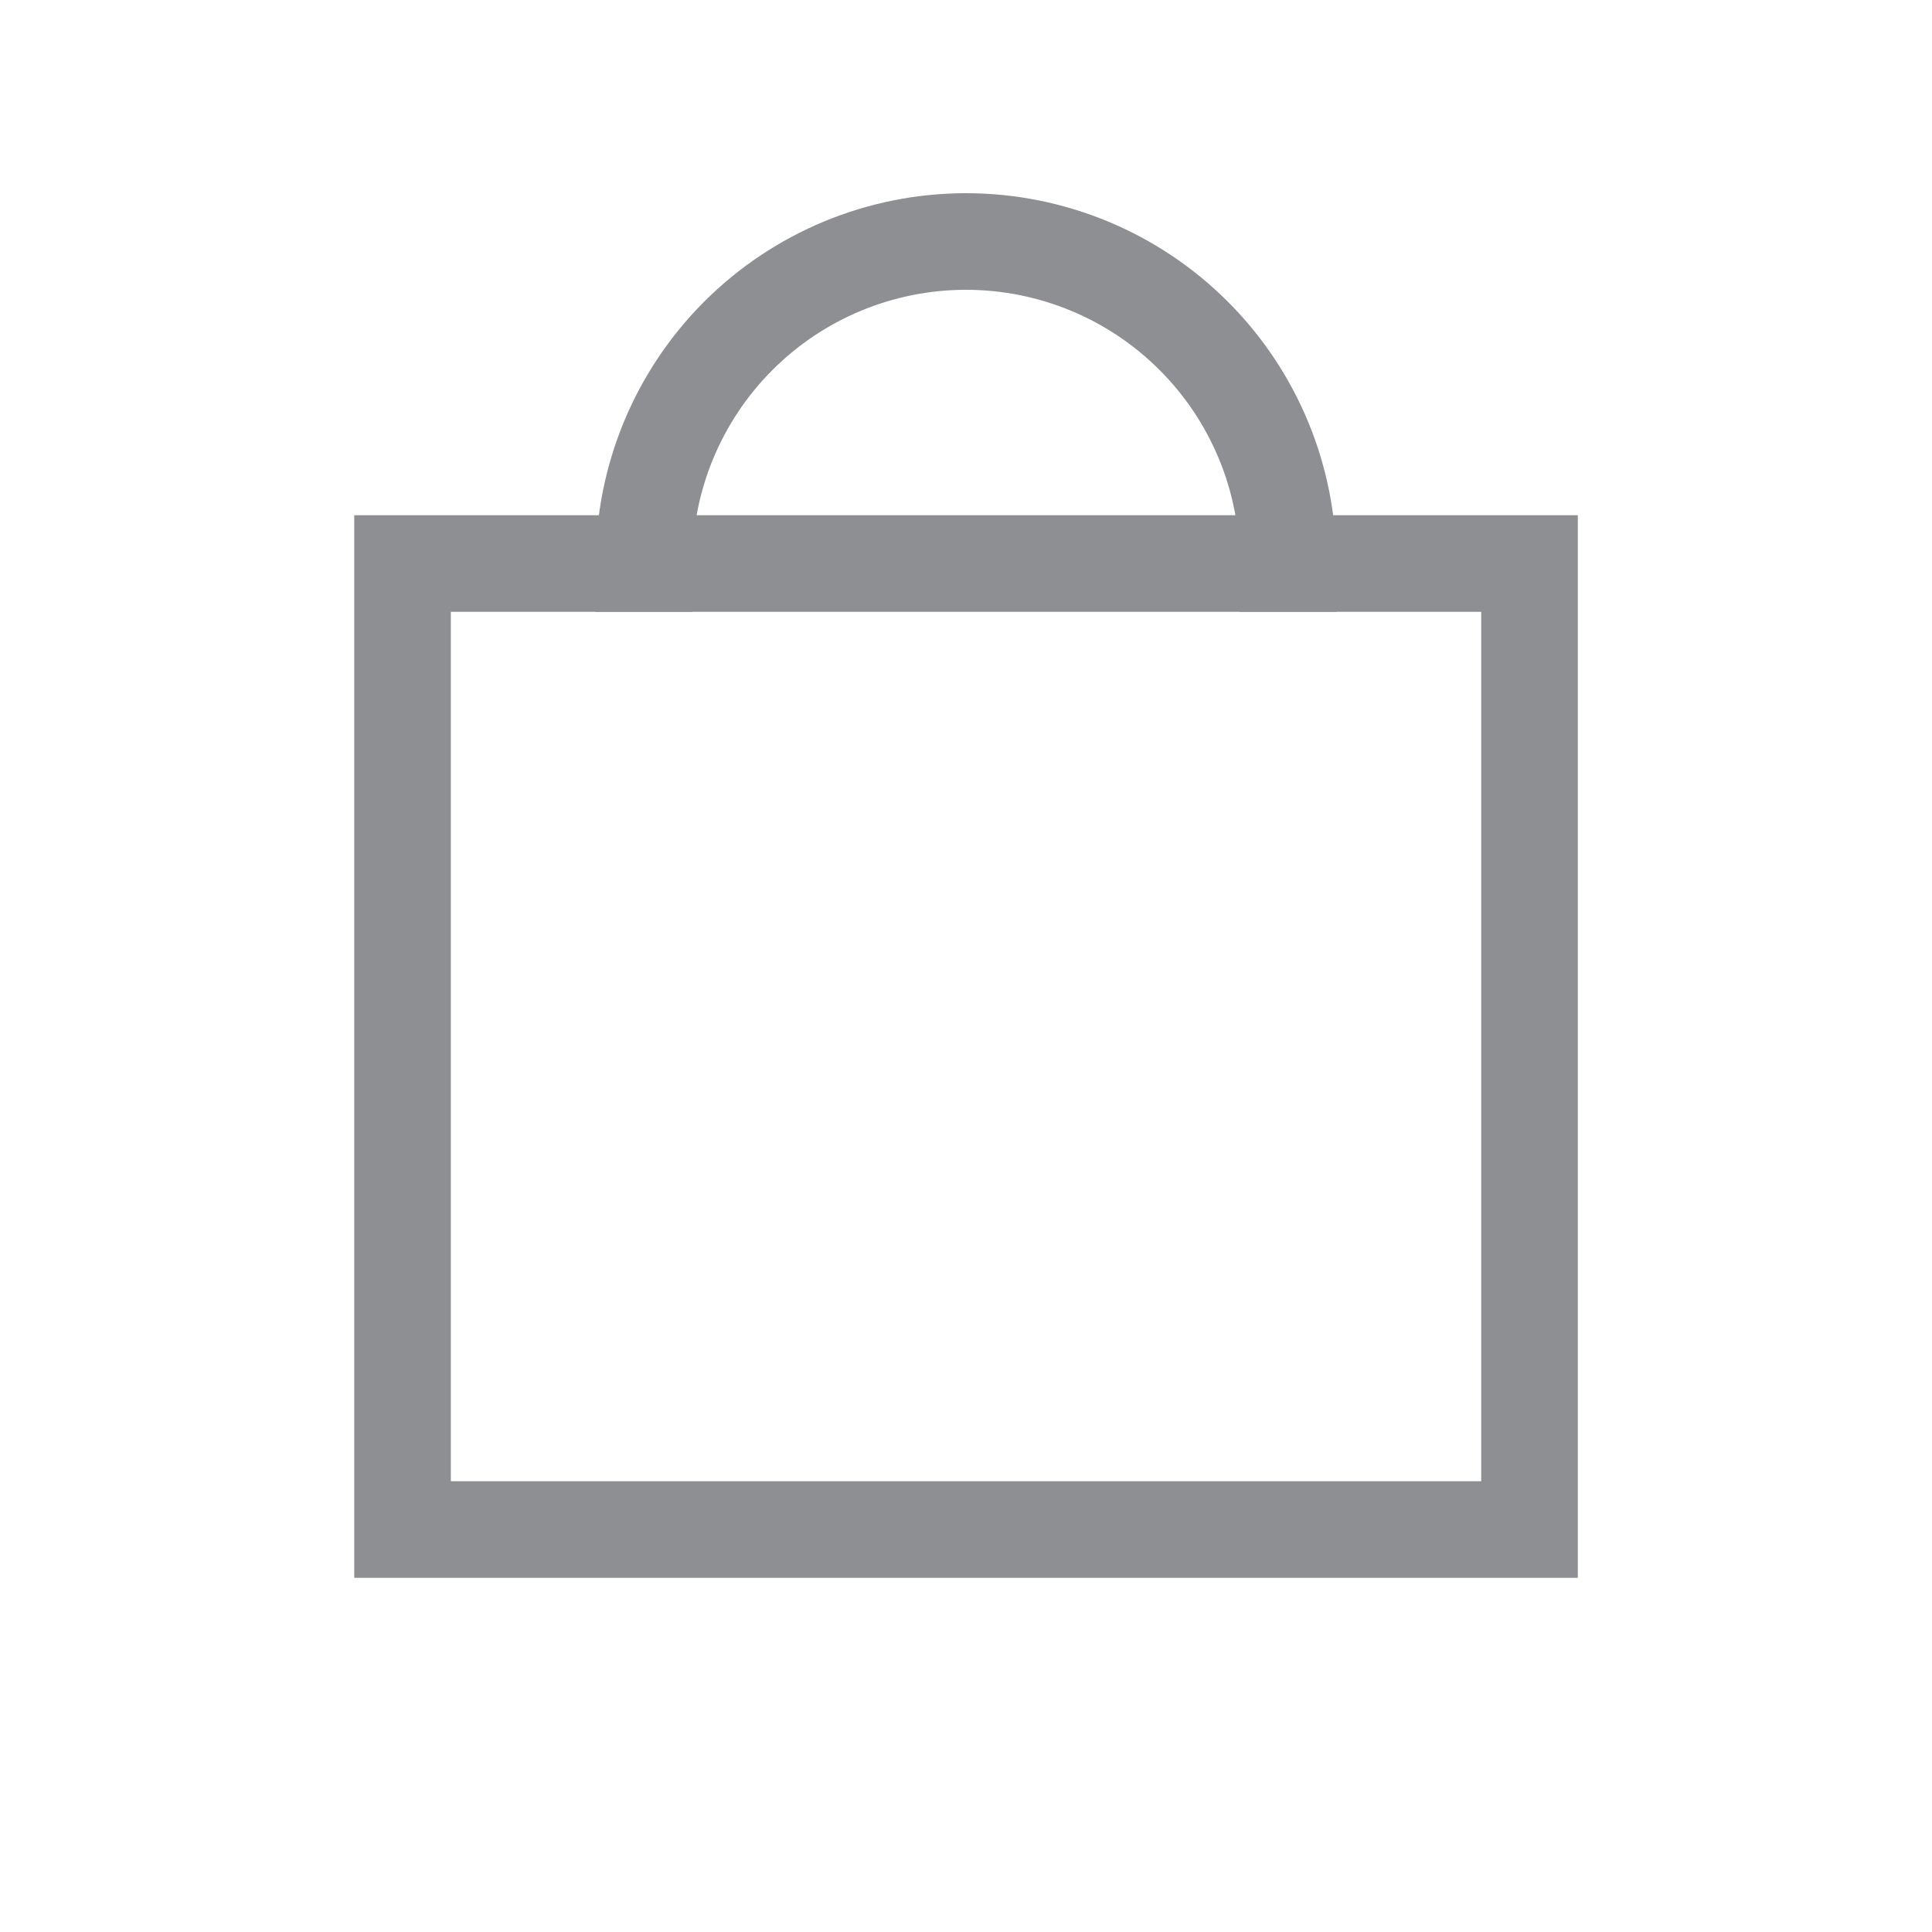 <svg width="40" height="40" viewBox="0 0 40 40" fill="none" xmlns="http://www.w3.org/2000/svg">
<path d="M31.667 11.667H8.334V31.667H31.667V11.667Z" stroke="#8D8F92" stroke-width="2" stroke-linecap="square"/>
<path d="M13.334 11.667C13.334 9.899 14.036 8.203 15.286 6.953C16.536 5.702 18.232 5 20 5C21.768 5 23.464 5.702 24.714 6.953C25.965 8.203 26.667 9.899 26.667 11.667" stroke="#8D8F92" stroke-width="2" stroke-linecap="square"/>
</svg>
